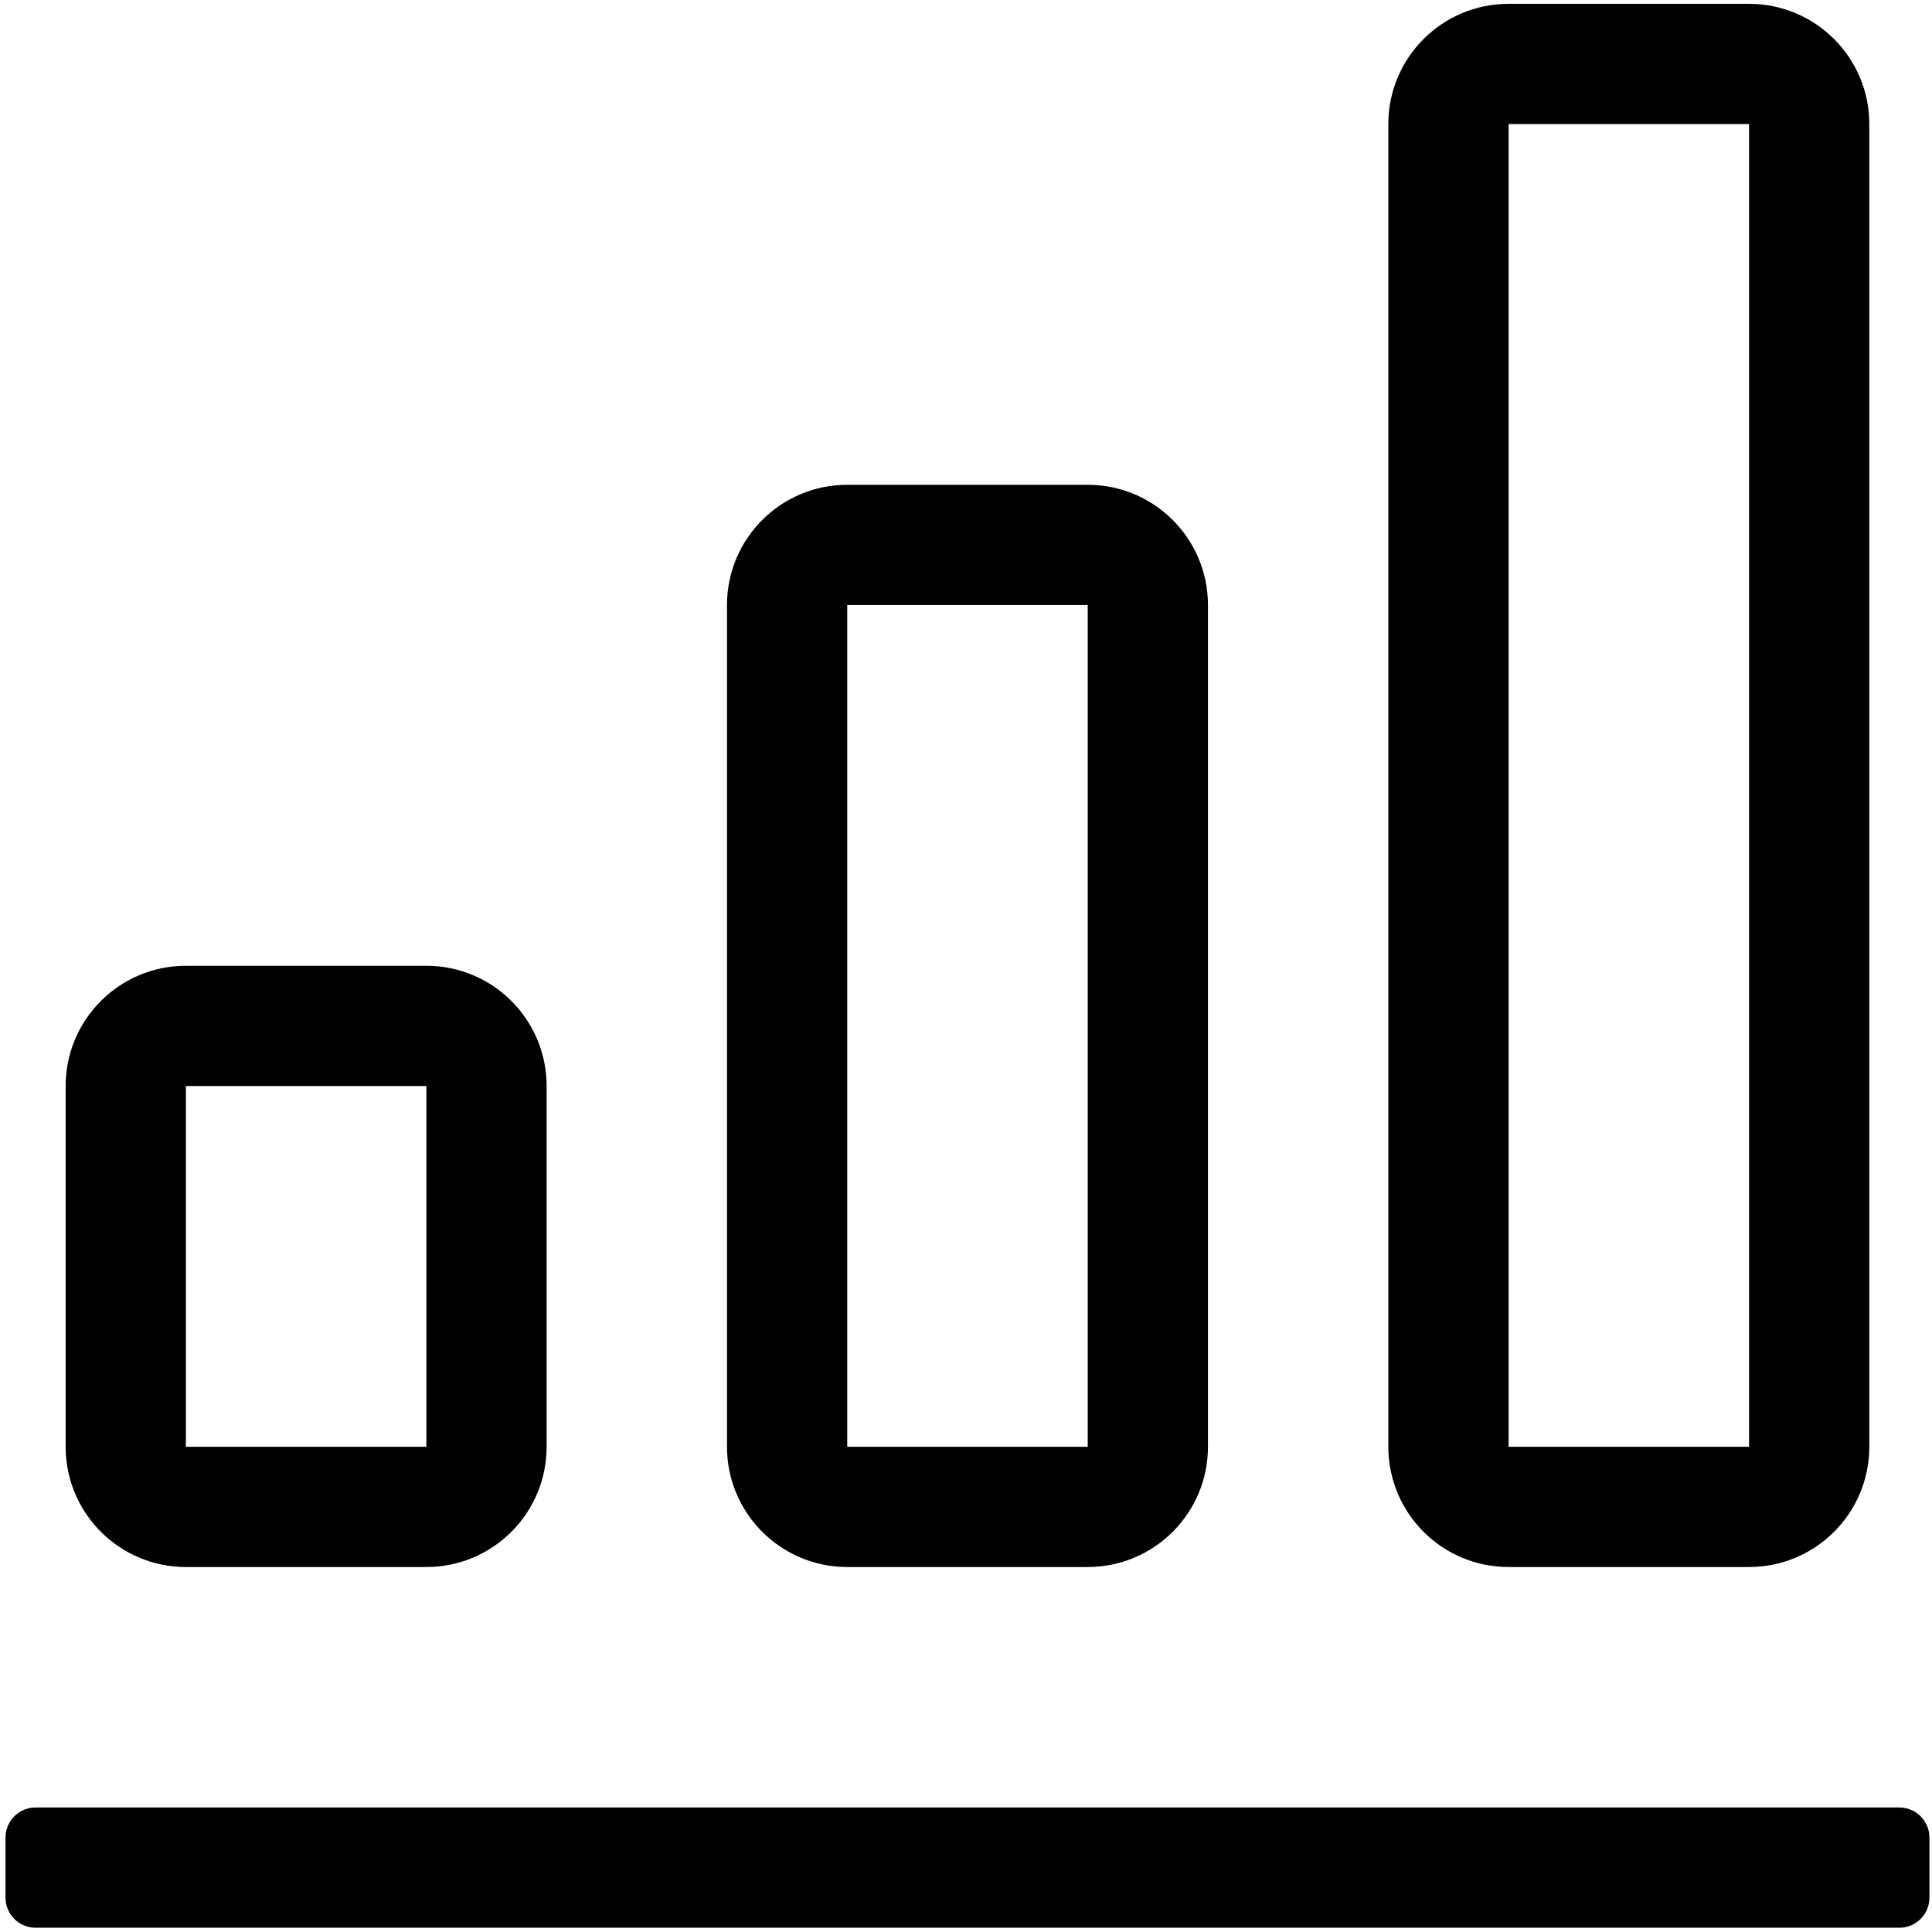 <?xml version="1.0" encoding="utf-8"?>
<!-- Generator: Adobe Illustrator 17.0.0, SVG Export Plug-In . SVG Version: 6.00 Build 0)  -->
<!DOCTYPE svg PUBLIC "-//W3C//DTD SVG 1.1//EN" "http://www.w3.org/Graphics/SVG/1.1/DTD/svg11.dtd">
<svg version="1.1" id="图层_3" xmlns="http://www.w3.org/2000/svg" xmlns:xlink="http://www.w3.org/1999/xlink" x="0px" y="0px"
	 width="1024px" height="1024px" viewBox="0 0 1024 1024" enable-background="new 0 0 1024 1024" xml:space="preserve">
<path fill-rule="evenodd" clip-rule="evenodd" d="M1006.705,1021.743H18.86c-8.798,0-15.933-7.138-15.933-15.939v-31.866
	c0-8.801,7.135-15.927,15.933-15.927h987.845c8.798,0,15.933,7.125,15.933,15.927v31.866
	C1022.638,1014.605,1015.503,1021.743,1006.705,1021.743z M927.04,830.55H799.576c-35.199,0-63.732-28.539-63.732-63.729V65.76
	c0-35.202,28.533-63.729,63.732-63.729H927.04c35.199,0,63.732,28.526,63.732,63.729v701.061
	C990.772,802.011,962.239,830.55,927.04,830.55z M927.04,65.76H799.576v701.061H927.04V65.76z M576.514,830.55H449.054
	c-35.202,0-63.735-28.539-63.735-63.729V320.695c0-35.202,28.533-63.742,63.735-63.742h127.461
	c35.199,0,63.732,28.539,63.732,63.742v446.127C640.246,802.011,611.714,830.55,576.514,830.55z M576.514,320.695H449.054v446.127
	h127.461V320.695z M225.989,830.55H98.525c-35.199,0-63.732-28.539-63.732-63.729V575.616c0-35.202,28.533-63.729,63.732-63.729
	h127.464c35.199,0,63.732,28.526,63.732,63.729v191.205C289.721,802.011,261.188,830.55,225.989,830.55z M225.989,575.616H98.525
	v191.205h127.464V575.616z"/>
</svg>
